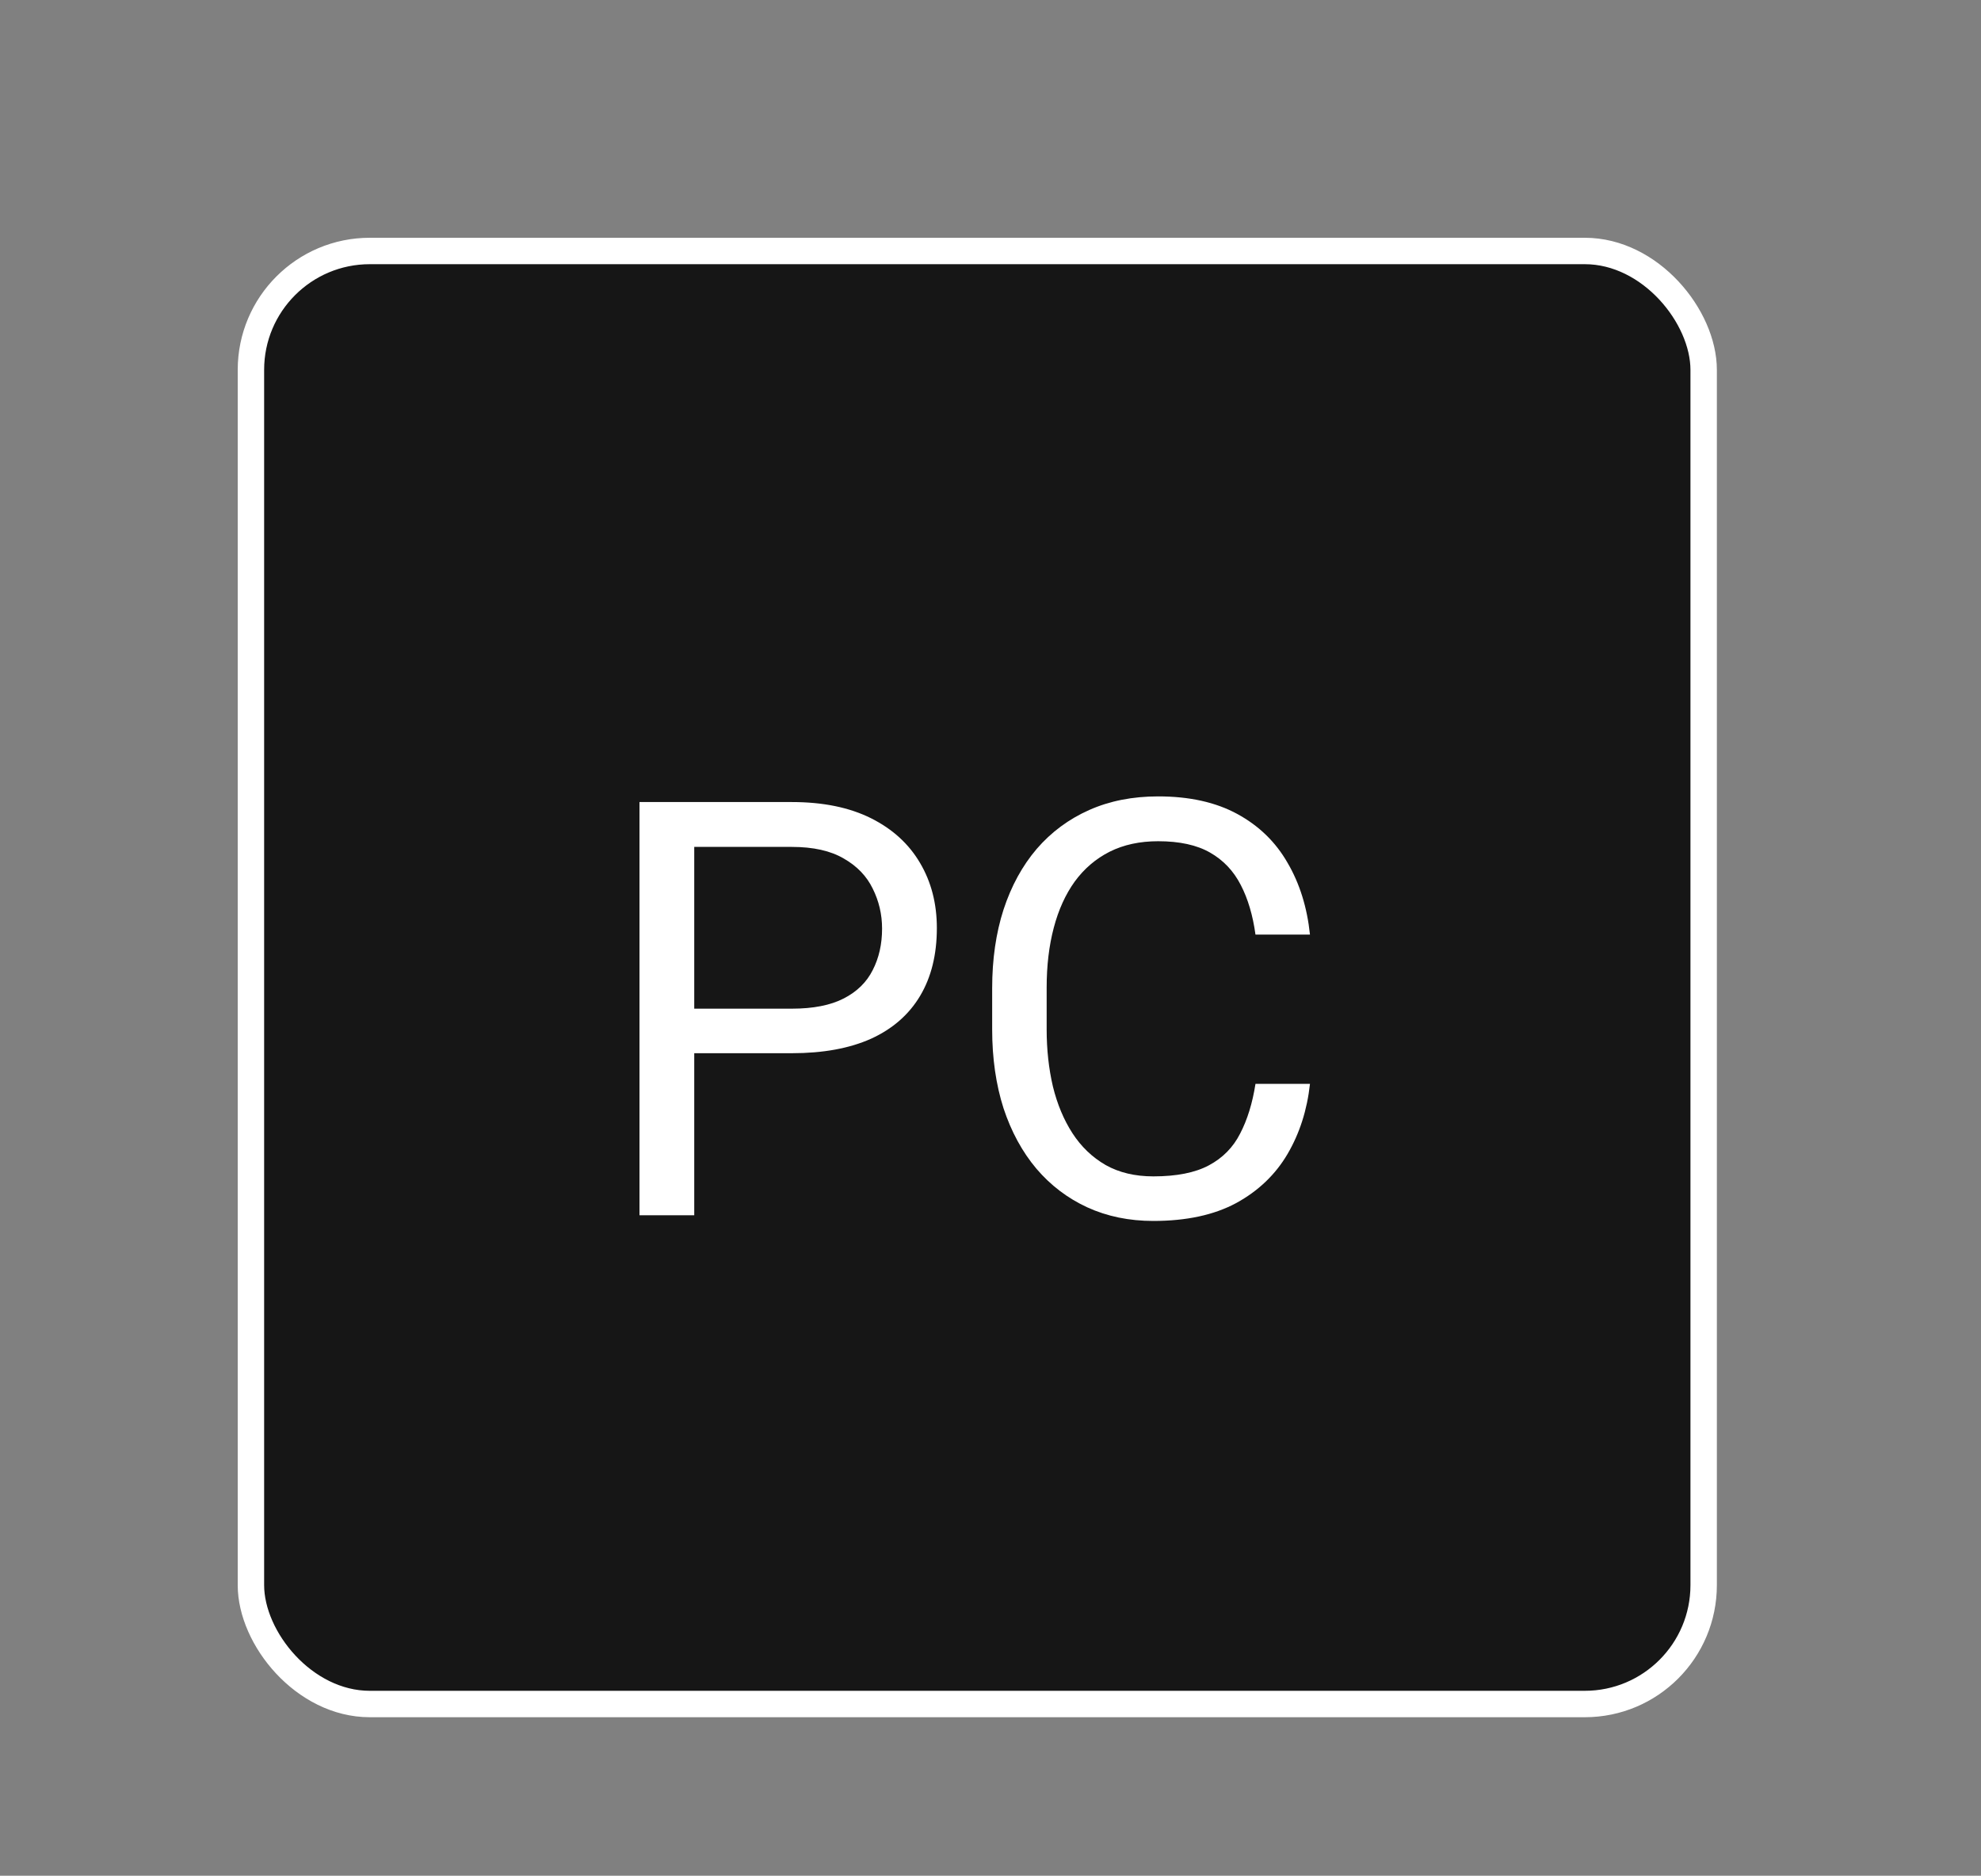 <svg width="75" height="71" viewBox="0 0 75 71" fill="none" xmlns="http://www.w3.org/2000/svg">
<rect x="0" y="0" width="75" height="71" fill="#808080" stroke="none"/>
<rect x="9.5" y="9.5" width="55" height="55" rx="4.5" fill="#161616" stroke="white"/>
<path d="M29.98 39.866H25.801V38.18H29.98C30.789 38.18 31.444 38.051 31.945 37.793C32.447 37.535 32.812 37.177 33.041 36.719C33.277 36.26 33.395 35.738 33.395 35.15C33.395 34.613 33.277 34.108 33.041 33.636C32.812 33.163 32.447 32.783 31.945 32.497C31.444 32.203 30.789 32.057 29.98 32.057H26.284V46H24.211V30.359H29.98C31.161 30.359 32.16 30.564 32.977 30.972C33.793 31.38 34.412 31.946 34.835 32.669C35.258 33.385 35.469 34.205 35.469 35.129C35.469 36.132 35.258 36.987 34.835 37.696C34.412 38.405 33.793 38.946 32.977 39.318C32.16 39.684 31.161 39.866 29.98 39.866ZM47.532 41.026H49.595C49.487 42.015 49.204 42.899 48.746 43.68C48.288 44.46 47.64 45.08 46.802 45.538C45.964 45.989 44.918 46.215 43.665 46.215C42.748 46.215 41.914 46.043 41.162 45.699C40.417 45.355 39.776 44.868 39.239 44.238C38.702 43.601 38.287 42.838 37.993 41.95C37.707 41.055 37.563 40.06 37.563 38.964V37.406C37.563 36.31 37.707 35.319 37.993 34.431C38.287 33.535 38.706 32.769 39.25 32.132C39.801 31.494 40.464 31.004 41.237 30.66C42.011 30.316 42.881 30.145 43.848 30.145C45.029 30.145 46.028 30.366 46.845 30.811C47.661 31.255 48.295 31.87 48.746 32.658C49.204 33.439 49.487 34.345 49.595 35.376H47.532C47.432 34.645 47.246 34.019 46.974 33.496C46.702 32.966 46.315 32.558 45.813 32.272C45.312 31.985 44.657 31.842 43.848 31.842C43.153 31.842 42.541 31.974 42.011 32.239C41.488 32.504 41.047 32.88 40.69 33.367C40.339 33.854 40.074 34.438 39.895 35.118C39.715 35.798 39.626 36.554 39.626 37.385V38.964C39.626 39.73 39.705 40.45 39.862 41.123C40.027 41.796 40.274 42.387 40.603 42.895C40.933 43.404 41.352 43.805 41.86 44.099C42.369 44.385 42.97 44.528 43.665 44.528C44.546 44.528 45.248 44.389 45.77 44.109C46.293 43.83 46.687 43.429 46.952 42.906C47.224 42.383 47.418 41.757 47.532 41.026Z" fill="white"/>
</svg>
